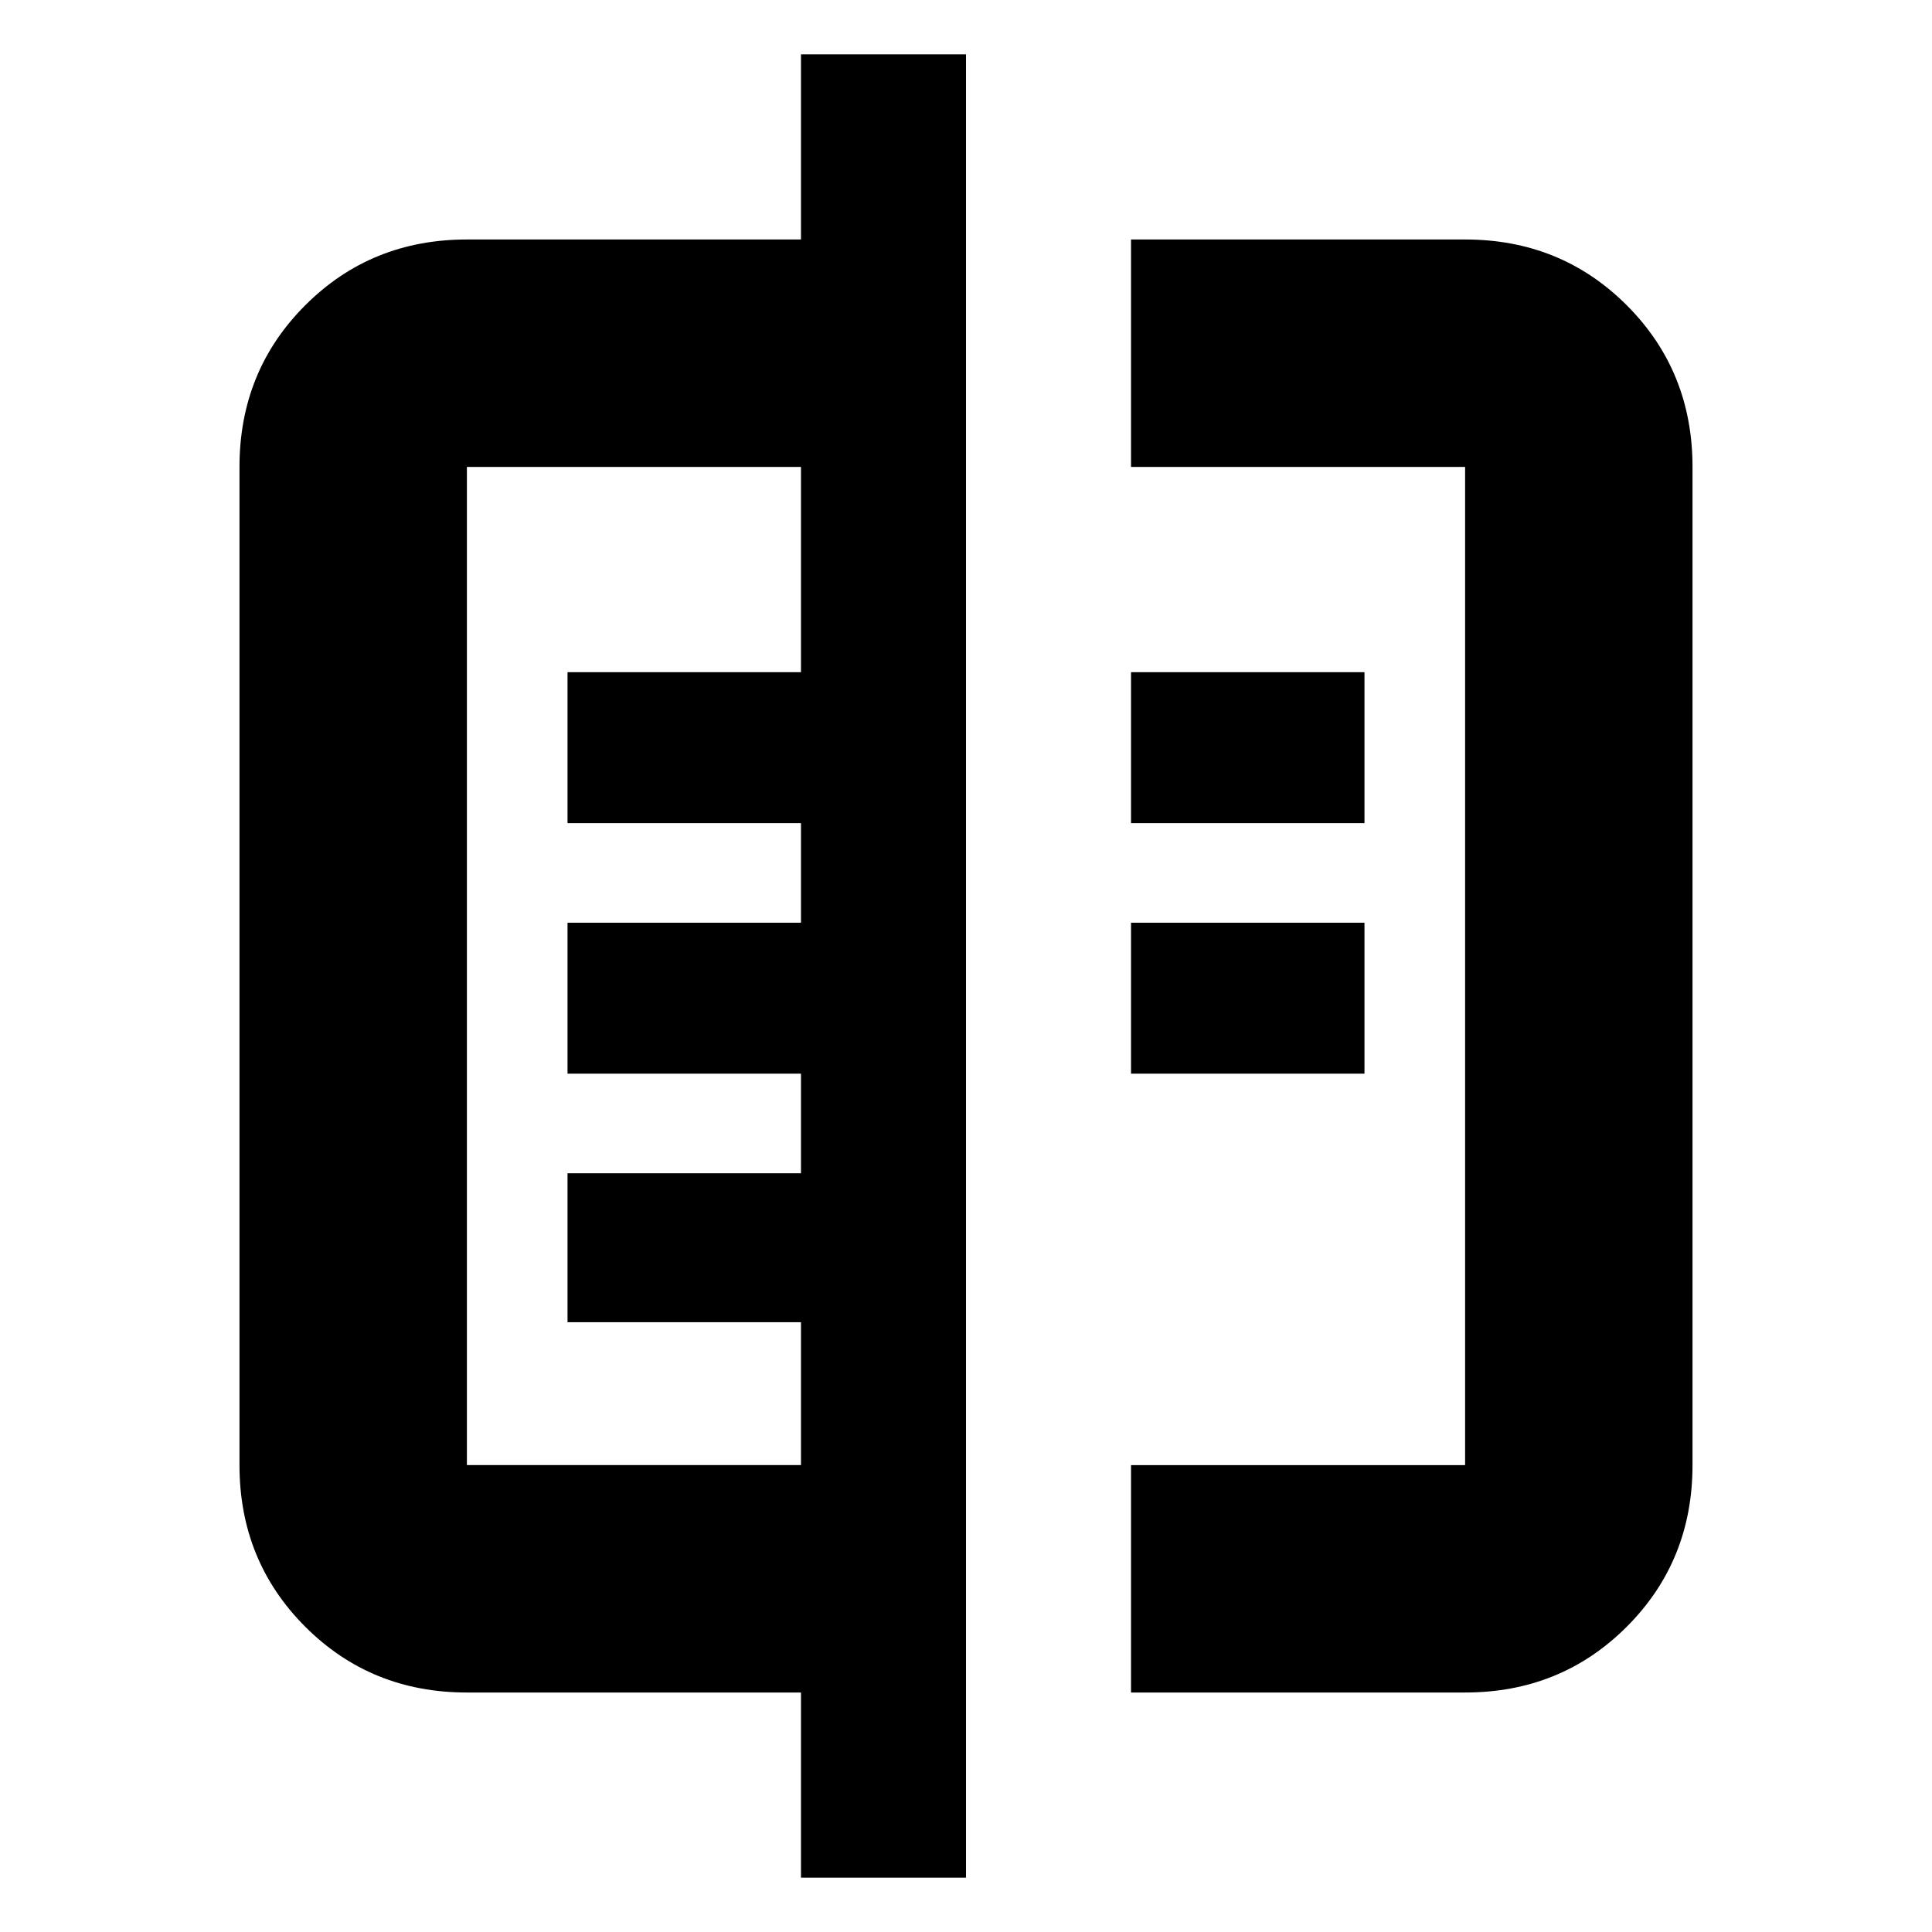 <svg xmlns="http://www.w3.org/2000/svg" height="20" viewBox="0 -960 960 960" width="20"><path d="M398-27v-92H232q-47.64 0-80.32-32.68Q119-184.36 119-232v-496q0-47.64 32.68-80.32Q184.36-841 232-841h166v-92h82v906h-82ZM232-232h166v-71H282v-74h116v-49.5H282v-75h116V-551H282v-75h116v-102H232v496Zm330-496v-113h166q47.64 0 80.32 32.68Q841-775.64 841-728v496q0 47.64-32.68 80.32Q775.64-119 728-119H562v-113h166v-496H562Zm0 301.5v-75h116v75H562Zm0-124.5v-75h116v75H562Zm-164 71Z"/></svg>